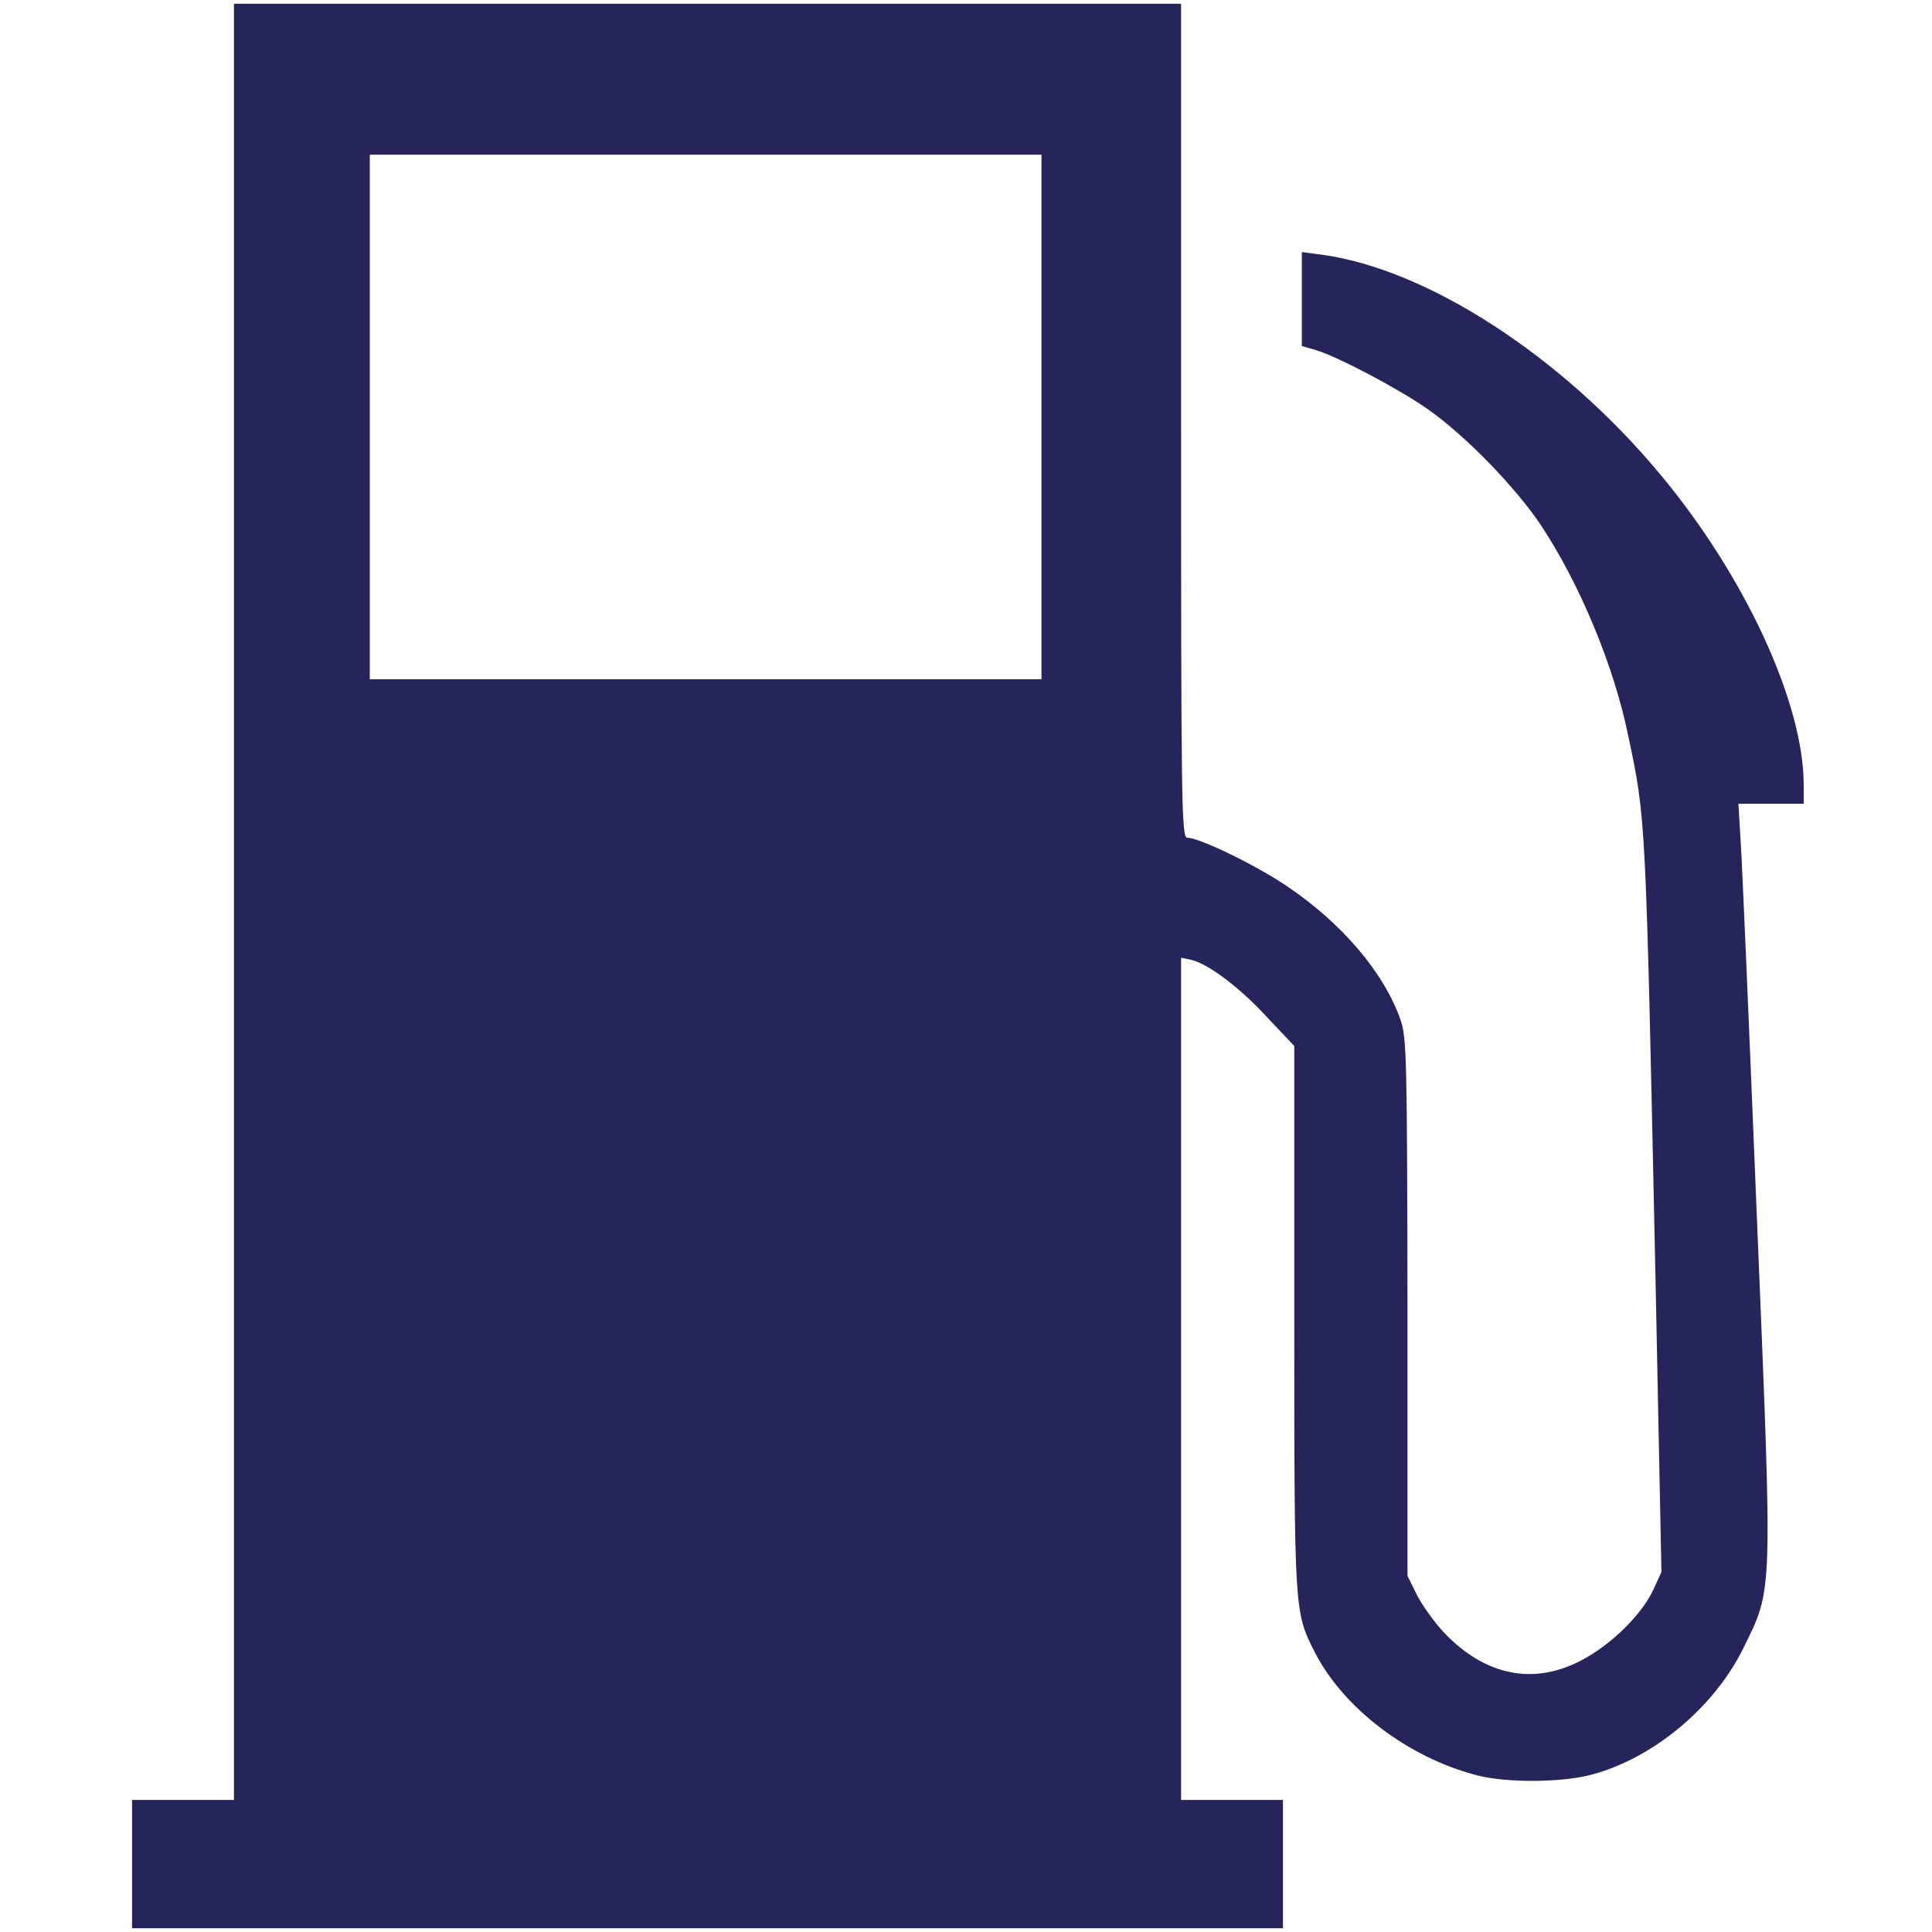 <?xml version="1.0" standalone="no"?>
<!DOCTYPE svg PUBLIC "-//W3C//DTD SVG 20010904//EN"
 "http://www.w3.org/TR/2001/REC-SVG-20010904/DTD/svg10.dtd">
<svg version="1.0" xmlns="http://www.w3.org/2000/svg"
 width="512pt" height="512pt" viewBox="0 0 512 512"
 preserveAspectRatio="xMidYMid meet">

<g transform="translate(0,512) scale(0.1,-0.1)"
fill="#25255B" stroke="none">
<path d="M620 2730 l0 -2380 -135 0 -135 0 0 -170 0 -170 1525 0 1525 0 0 170
0 170 -135 0 -135 0 0 1116 0 1116 28 -6 c45 -11 129 -74 202 -154 l70 -74 0
-722 c0 -779 0 -777 54 -884 76 -149 248 -280 431 -327 77 -20 221 -19 299 1
164 42 327 177 405 334 80 164 79 124 37 1142 -20 491 -39 939 -43 996 l-6
102 87 0 86 0 0 50 c0 217 -156 555 -382 825 -260 312 -616 542 -895 580 l-53
7 0 -124 0 -125 38 -11 c59 -18 222 -104 298 -158 98 -69 230 -205 297 -305
103 -155 194 -373 232 -559 47 -223 46 -206 72 -1426 l16 -790 -23 -50 c-32
-66 -113 -145 -191 -185 -125 -65 -251 -40 -359 71 -26 27 -59 73 -74 101
l-26 53 0 710 c-1 654 -2 715 -18 762 -44 127 -157 259 -305 358 -84 56 -229
126 -261 126 -15 0 -16 99 -16 1105 l0 1105 -1255 0 -1255 0 0 -2380z m2140
1285 l0 -695 -890 0 -890 0 0 695 0 695 890 0 890 0 0 -695z"/>
</g>
</svg>
